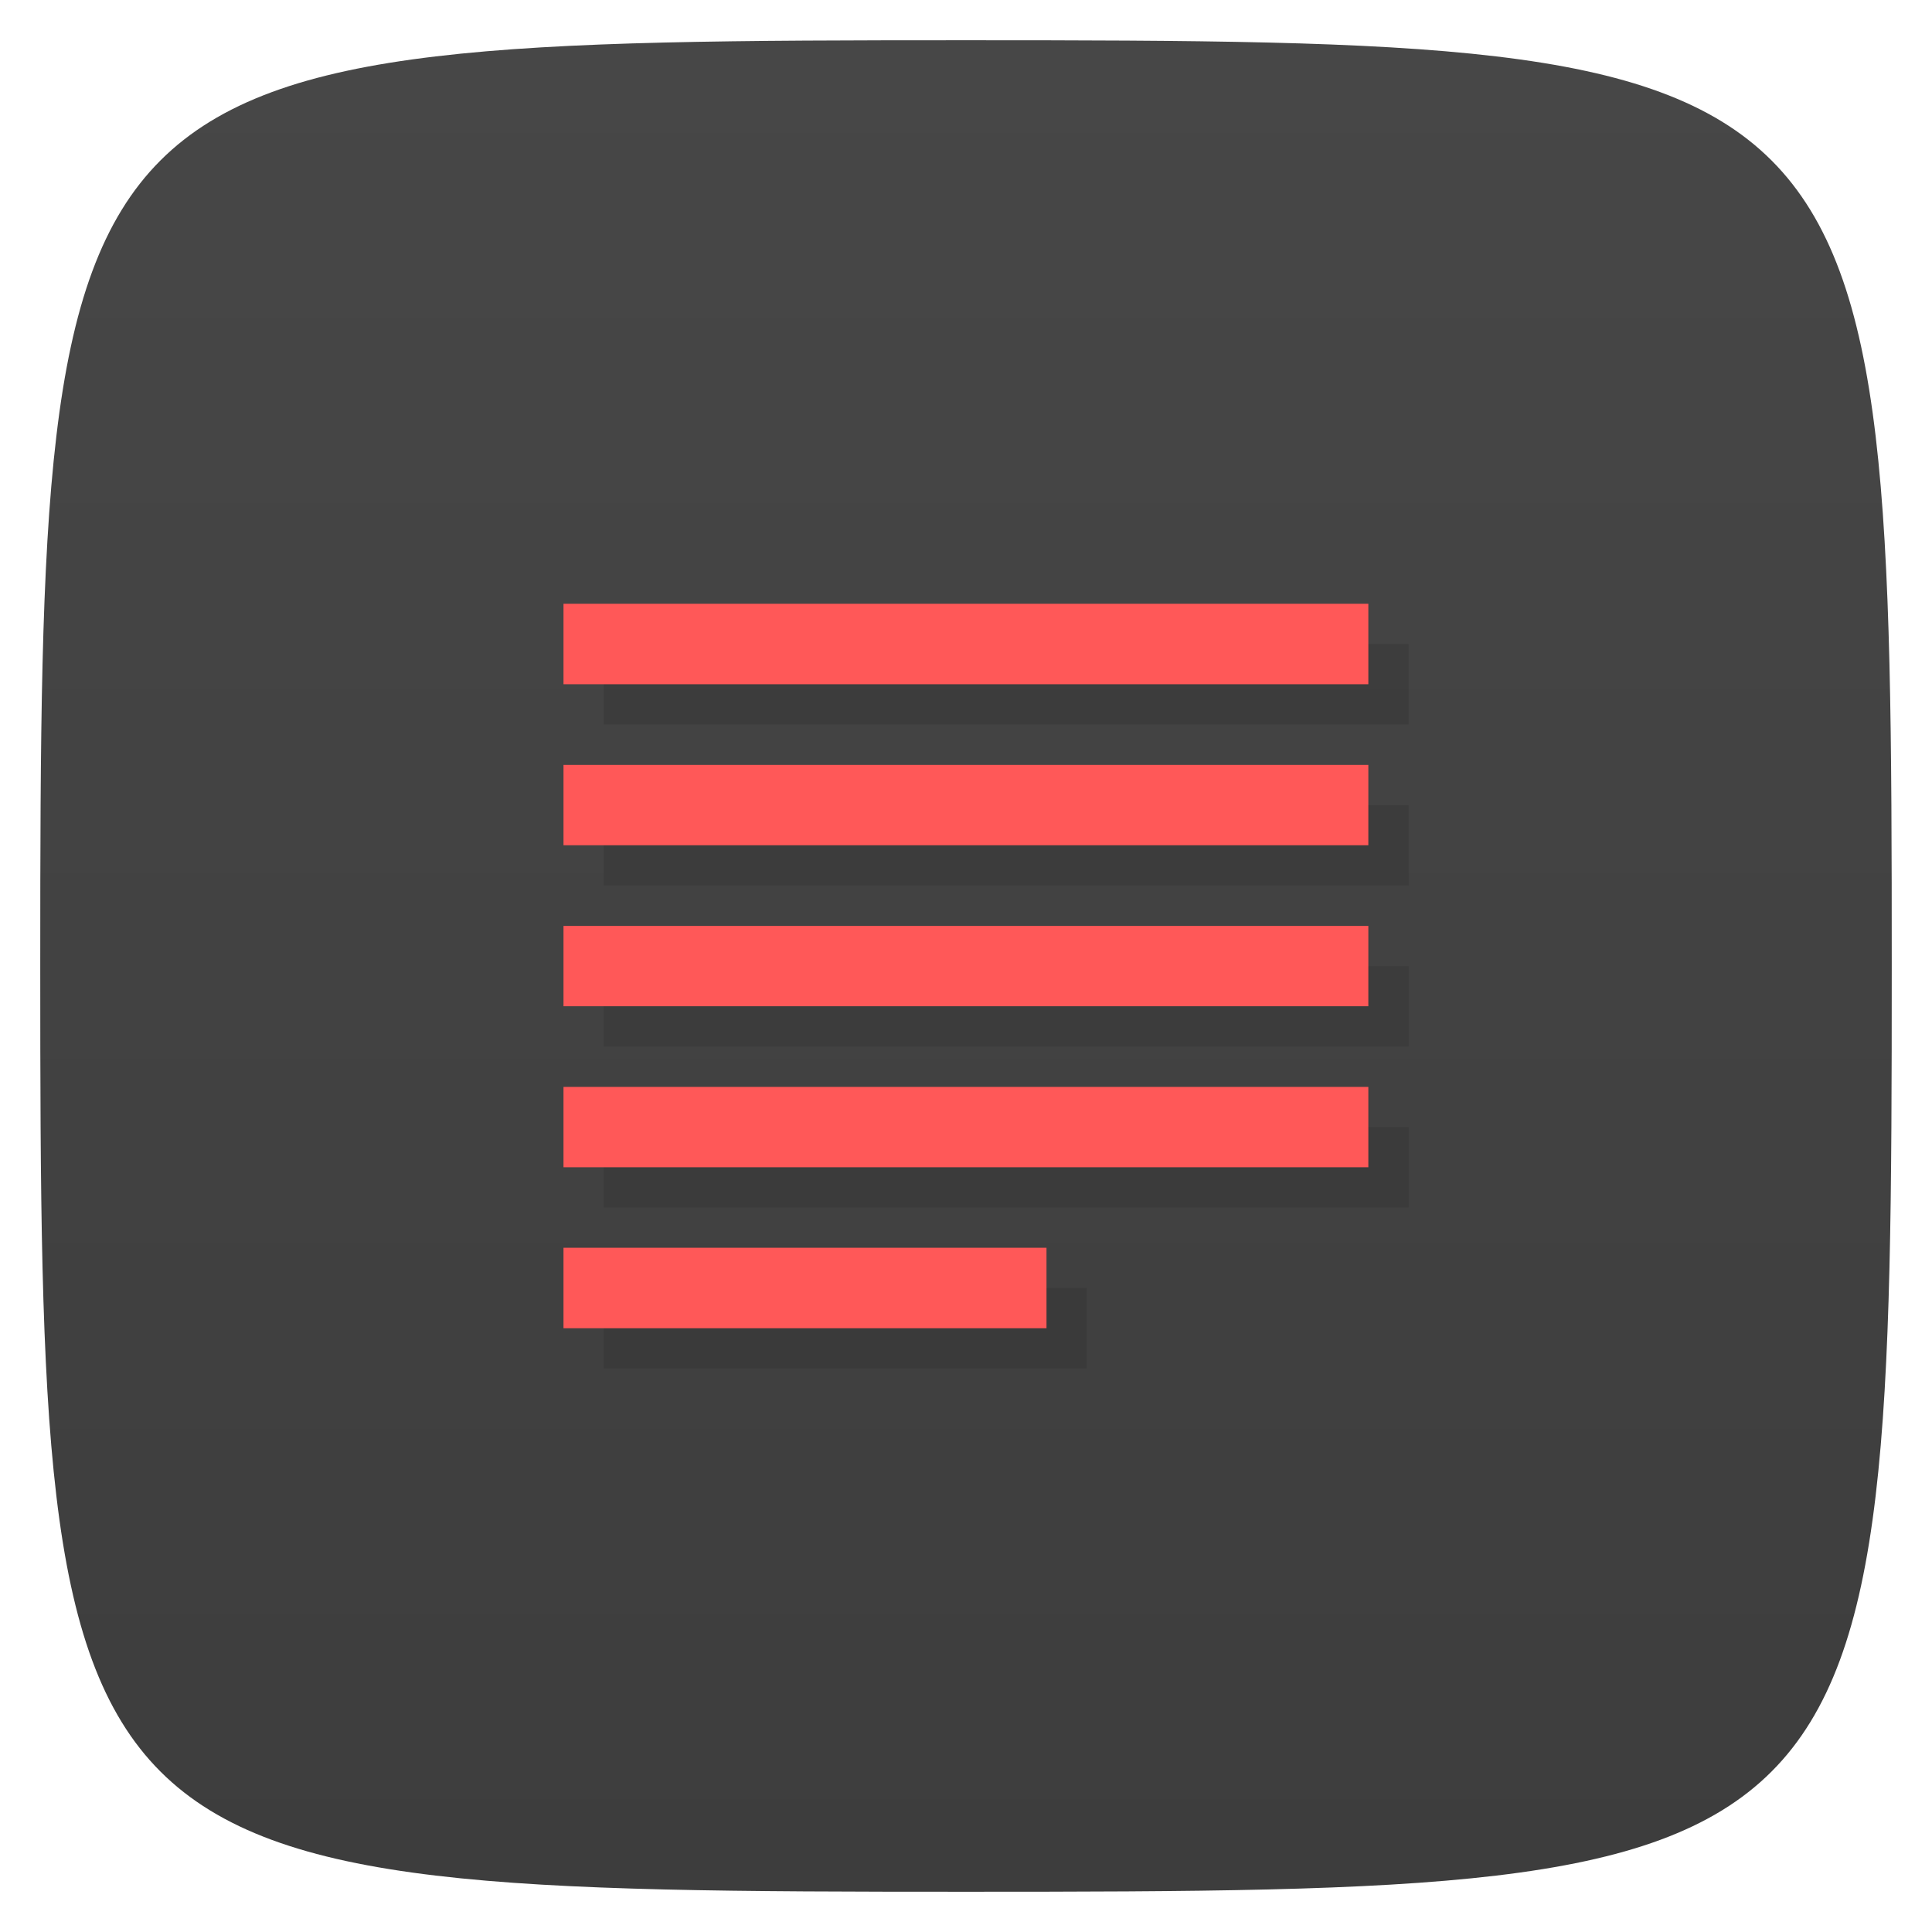 <svg viewBox="0 0 48 48" xmlns="http://www.w3.org/2000/svg" xmlns:xlink="http://www.w3.org/1999/xlink">
  <linearGradient id="a" gradientTransform="matrix(0 -1 1 0 -0 48)" gradientUnits="userSpaceOnUse" x1="1" x2="47">
    <stop offset="0" stop-color="#3d3d3d"/>
    <stop offset="1" stop-color="#474747"/>
  </linearGradient>
  <path d="m47 24c0 22.703-.297 23-23 23-22.703 0-23-.297-23-23 0-22.703.297-23 23-23 22.703 0 23 .297 23 23z" fill="url(#a)"/>
  <g opacity=".1" transform="translate(1 1)">
    <path d="m14 33h12v-2h-12m0 2"/>
    <path d="m14 29h19.996v-1.996h-19.996m0 1.996"/>
    <path d="m14 25h19.996v-1.996h-19.996m0 1.996"/>
    <path d="m14 21h19.996v-1.996h-19.996m0 1.996"/>
    <path d="m14 17h19.996v-2h-19.996m0 2"/>
  </g>
  <path d="m14 33h12v-2h-12m0 2" fill="#ff5858"/>
  <path d="m14 29h19.996v-1.996h-19.996m0 1.996" fill="#ff5858"/>
  <path d="m14 25h19.996v-1.996h-19.996m0 1.996" fill="#ff5858"/>
  <path d="m14 21h19.996v-1.996h-19.996m0 1.996" fill="#ff5858"/>
  <path d="m14 17h19.996v-2h-19.996m0 2" fill="#ff5858"/>
</svg>
